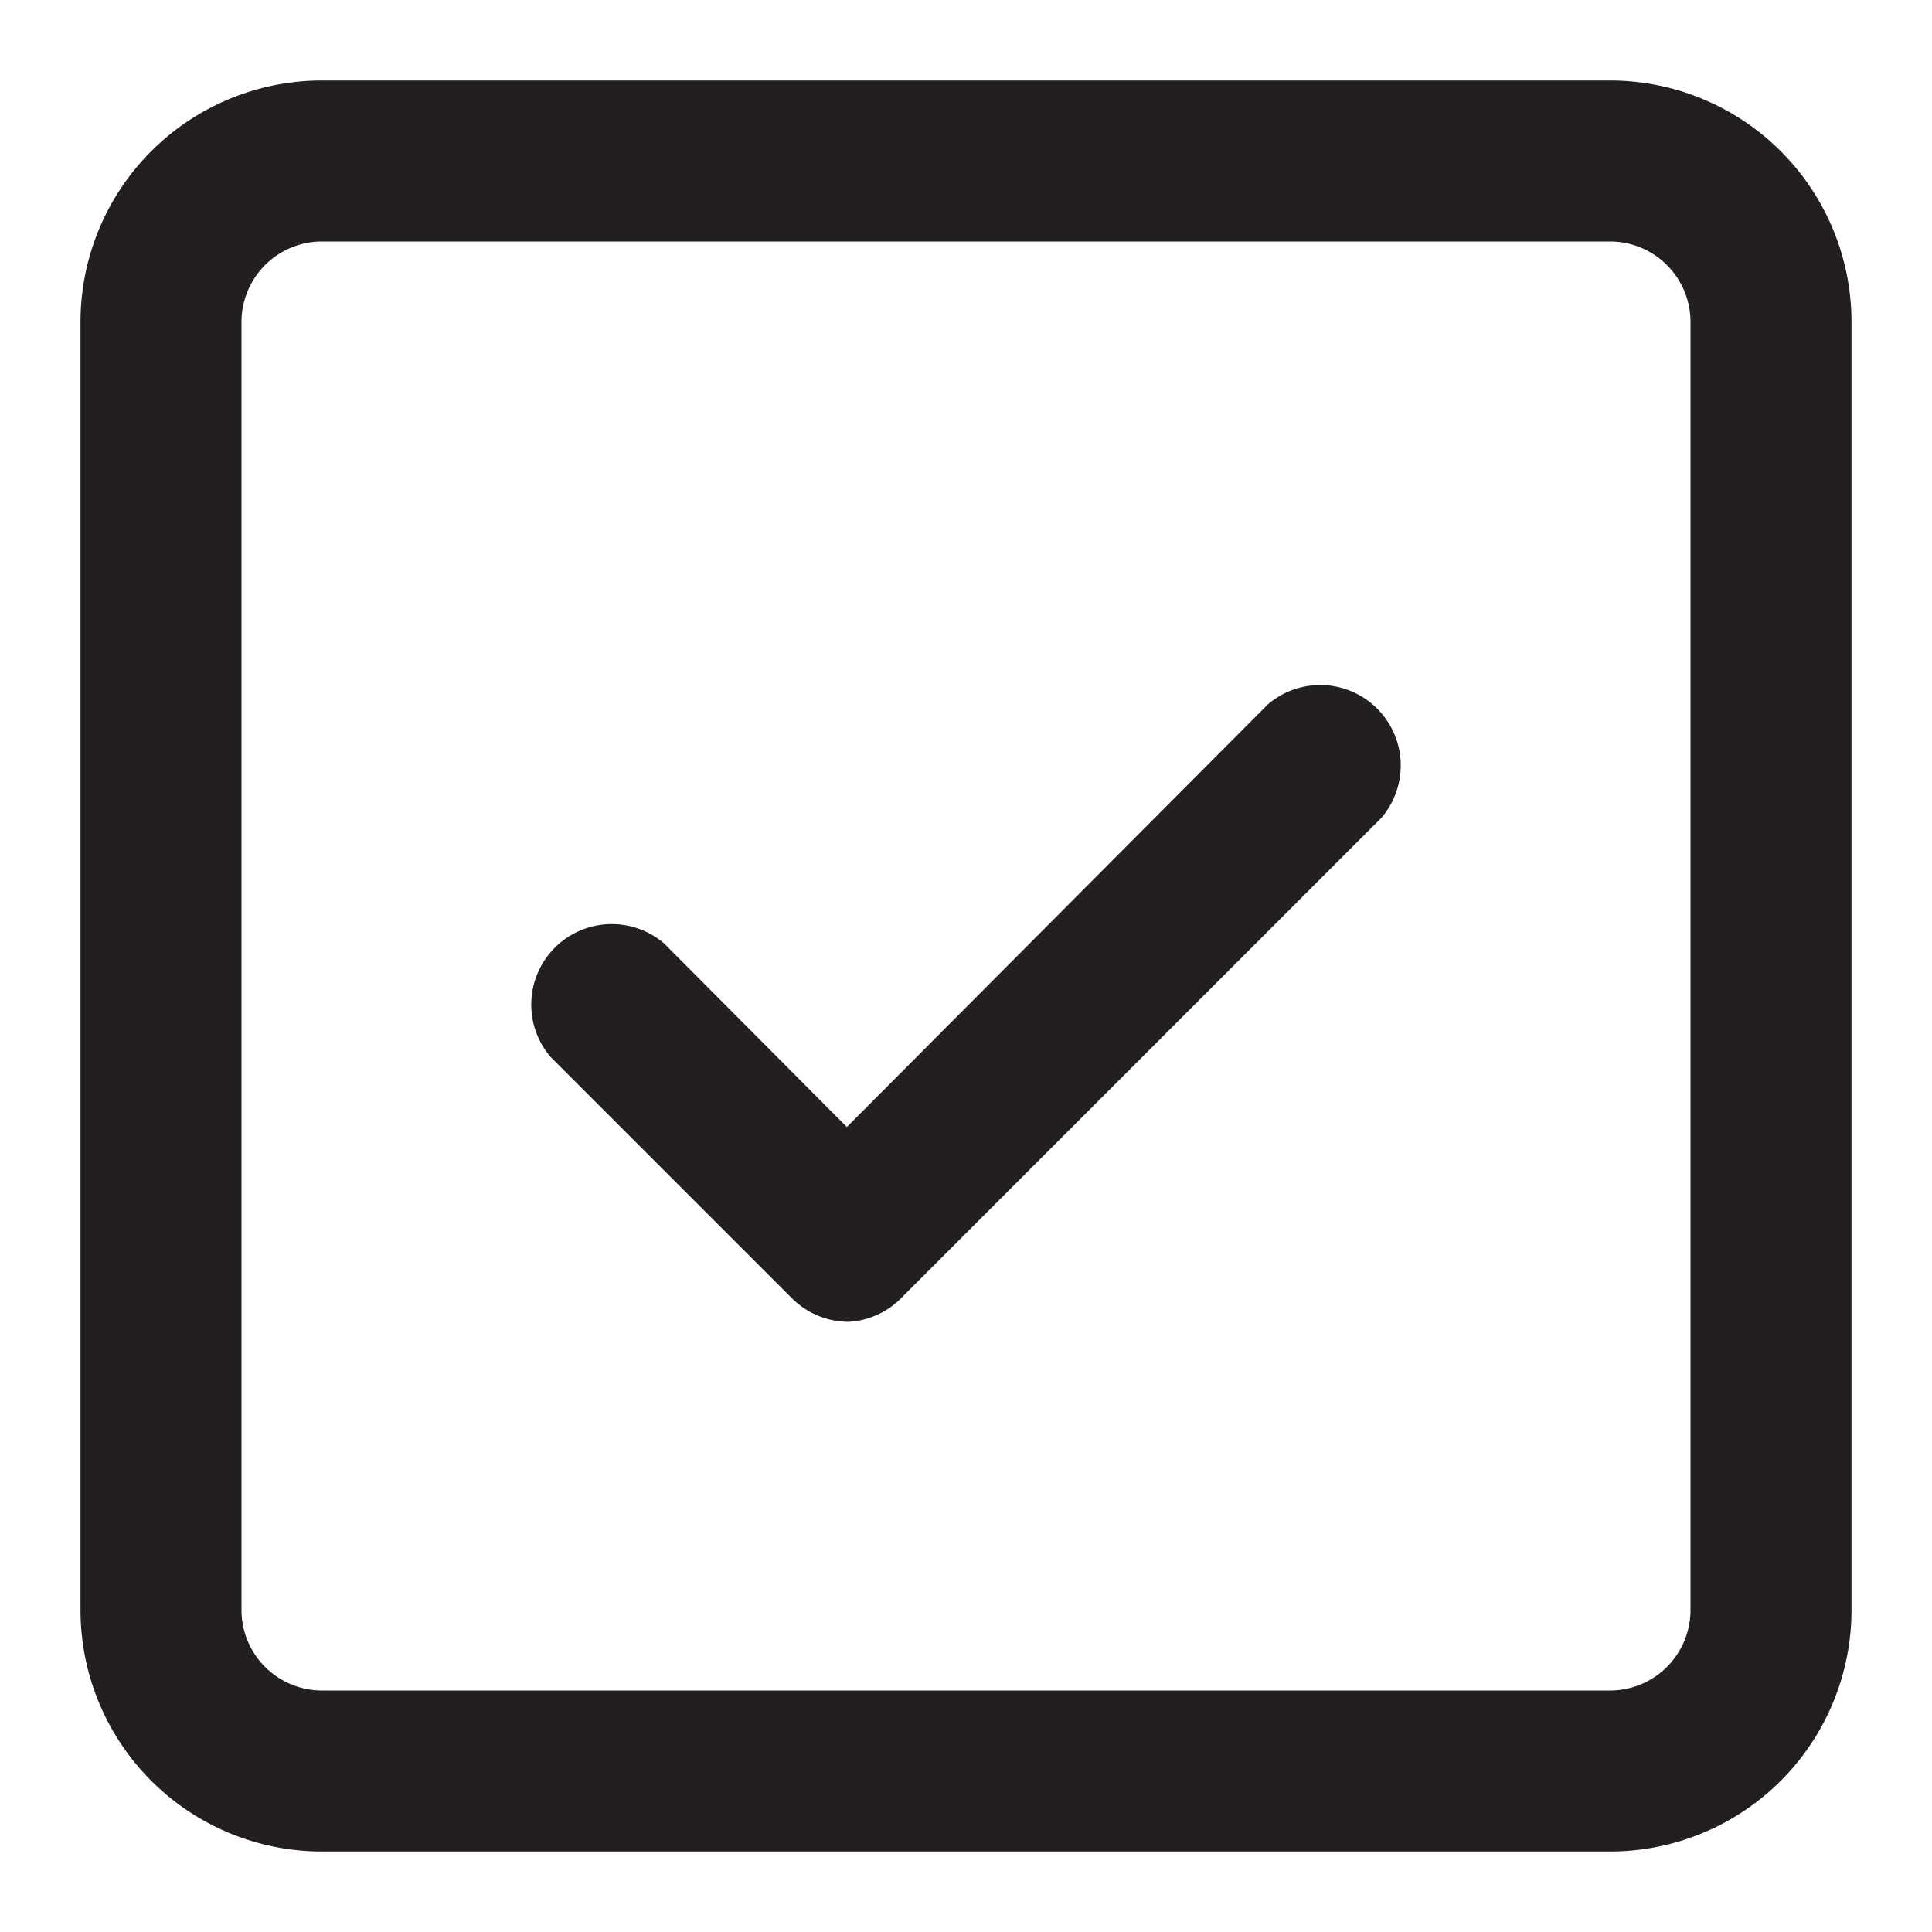 <svg xmlns="http://www.w3.org/2000/svg" viewBox="0 0 24 24"><defs><style>.cls-1{fill:#231f20;}</style></defs><g id="Layer_45" data-name="Layer 45"><path class="cls-1" d="M20,23H4a3,3,0,0,1-3-3V4A3,3,0,0,1,4,1H20a3,3,0,0,1,3,3V20A3,3,0,0,1,20,23ZM4,3A1,1,0,0,0,3,4V20a1,1,0,0,0,1,1H20a1,1,0,0,0,1-1V4a1,1,0,0,0-1-1Zm7.22,13.1,5.94-5.94a1,1,0,0,0-1.41-1.41L10.52,14,8.25,11.72a1,1,0,0,0-1.41,1.41l3,3a1,1,0,0,0,.71.29A1,1,0,0,0,11.22,16.1Z"/></g></svg>